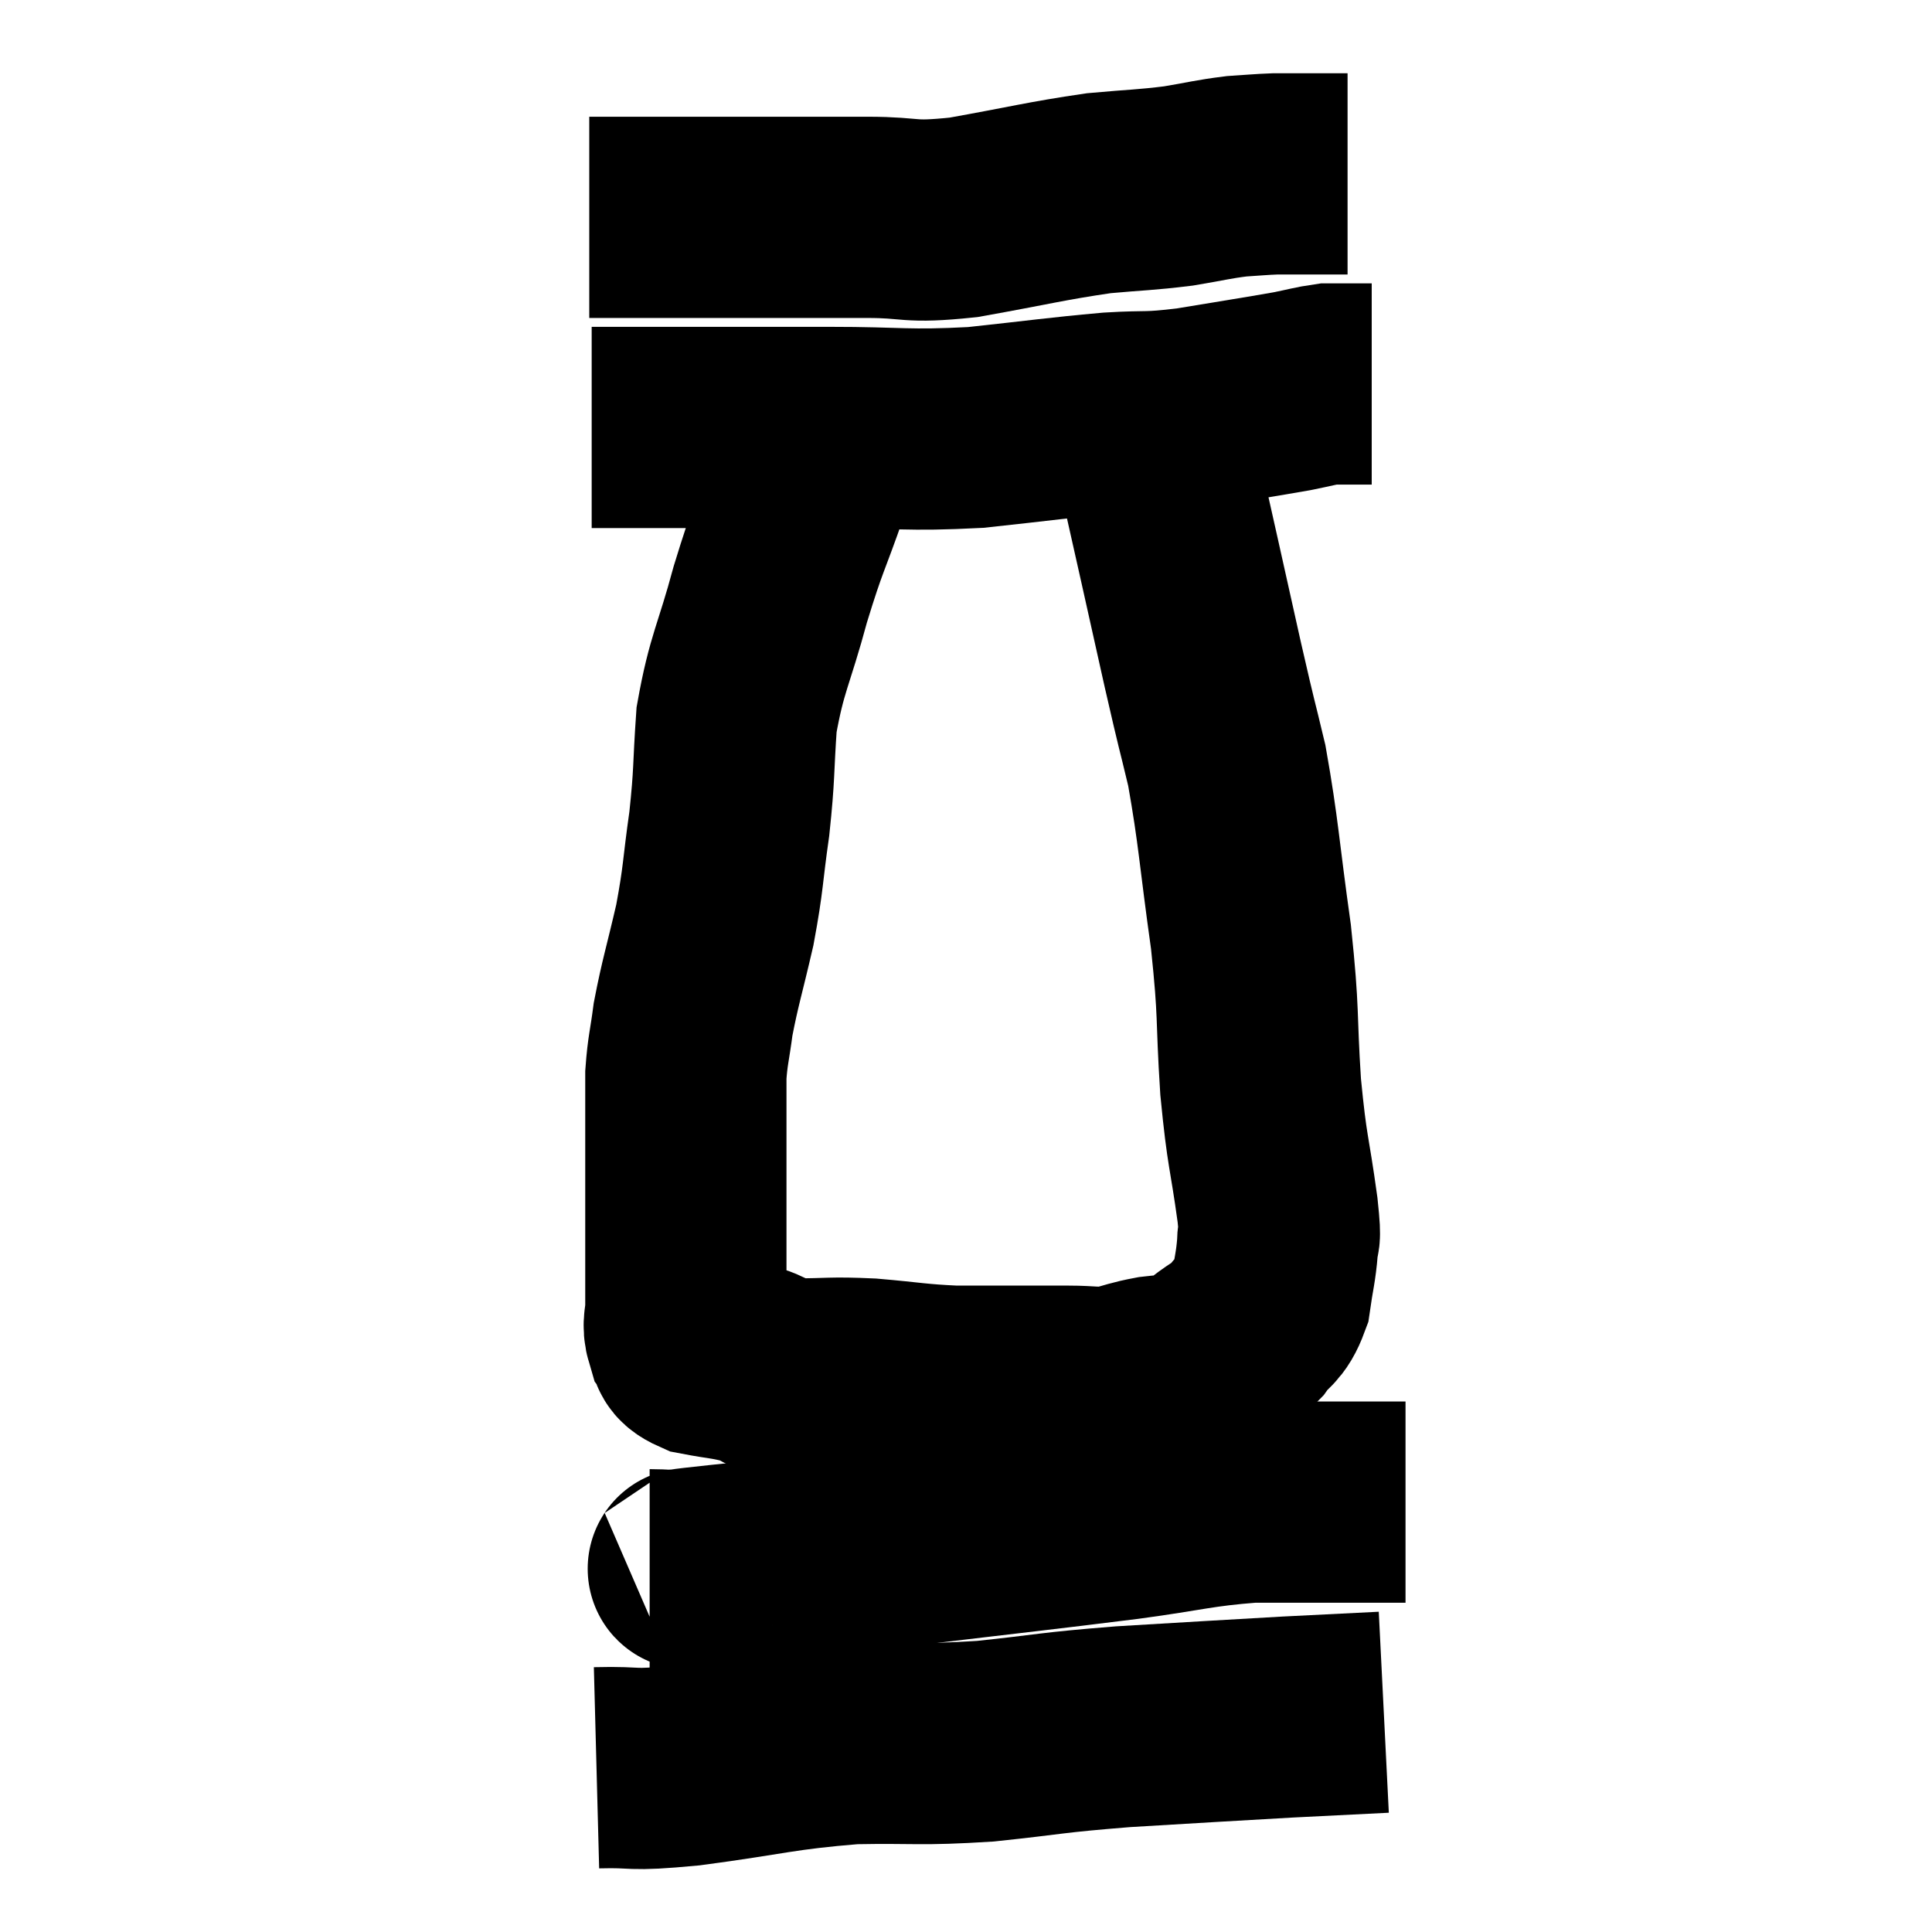 <svg width="48" height="48" viewBox="0 0 48 48" xmlns="http://www.w3.org/2000/svg"><path d="M 14.64 5.4 C 15.51 5.4, 15.165 5.4, 16.38 5.4 C 17.94 5.4, 18.21 5.4, 19.5 5.4 C 20.52 5.4, 20.43 5.4, 21.54 5.4 C 22.74 5.4, 22.5 5.55, 23.94 5.4 C 25.62 5.1, 25.965 4.995, 27.3 4.8 C 28.29 4.71, 28.425 4.725, 29.28 4.62 C 30 4.5, 30.12 4.455, 30.72 4.38 C 31.2 4.35, 31.29 4.335, 31.68 4.32 C 31.98 4.32, 31.935 4.32, 32.28 4.32 C 32.67 4.32, 32.79 4.32, 33.06 4.32 C 33.21 4.32, 33.255 4.32, 33.36 4.32 L 33.48 4.32" fill="none" stroke="black" stroke-width="5"></path><path d="M 14.7 10.62 C 15 10.62, 14.7 10.62, 15.3 10.62 C 16.2 10.62, 15.78 10.62, 17.1 10.62 C 18.84 10.62, 18.795 10.62, 20.58 10.62 C 22.41 10.62, 22.485 10.71, 24.24 10.62 C 25.92 10.44, 26.265 10.38, 27.6 10.26 C 28.59 10.2, 28.455 10.275, 29.58 10.14 C 30.84 9.93, 31.245 9.87, 32.1 9.72 C 32.55 9.63, 32.685 9.585, 33 9.54 C 33.18 9.54, 33.195 9.54, 33.36 9.54 C 33.51 9.54, 33.48 9.54, 33.66 9.54 C 33.87 9.54, 33.975 9.54, 34.08 9.54 L 34.08 9.54" fill="none" stroke="black" stroke-width="5"></path><path d="M 20.1 12 C 19.62 13.38, 19.59 13.29, 19.14 14.76 C 18.72 16.32, 18.555 16.455, 18.3 17.88 C 18.21 19.17, 18.255 19.185, 18.12 20.46 C 17.94 21.72, 17.985 21.765, 17.76 22.98 C 17.49 24.15, 17.4 24.39, 17.22 25.32 C 17.13 26.01, 17.085 26.085, 17.04 26.7 C 17.04 27.24, 17.04 27.135, 17.04 27.78 C 17.04 28.53, 17.04 28.515, 17.04 29.28 C 17.04 30.06, 17.04 30.045, 17.04 30.84 C 17.04 31.65, 17.04 31.875, 17.04 32.46 C 17.04 32.82, 16.95 32.88, 17.04 33.18 C 17.22 33.42, 16.995 33.48, 17.4 33.66 C 18.03 33.78, 18.075 33.75, 18.66 33.9 C 19.2 34.08, 19.005 34.17, 19.74 34.26 C 20.67 34.26, 20.61 34.215, 21.6 34.26 C 22.65 34.35, 22.74 34.395, 23.7 34.44 C 24.57 34.44, 24.735 34.44, 25.44 34.44 C 25.98 34.44, 25.95 34.44, 26.52 34.44 C 27.12 34.44, 27.18 34.5, 27.72 34.44 C 28.2 34.32, 28.2 34.29, 28.68 34.2 C 29.16 34.14, 29.28 34.2, 29.64 34.08 C 29.88 33.9, 29.79 33.975, 30.12 33.72 C 30.54 33.39, 30.6 33.435, 30.96 33.06 C 31.26 32.64, 31.365 32.745, 31.56 32.22 C 31.65 31.59, 31.695 31.5, 31.74 30.96 C 31.74 30.51, 31.845 31.05, 31.74 30.06 C 31.53 28.53, 31.485 28.695, 31.32 27 C 31.2 25.14, 31.29 25.275, 31.08 23.28 C 30.78 21.15, 30.78 20.715, 30.48 19.02 C 30.18 17.76, 30.285 18.27, 29.88 16.5 C 29.37 14.22, 29.19 13.395, 28.86 11.94 C 28.71 11.31, 28.635 10.995, 28.56 10.68 C 28.56 10.68, 28.56 10.68, 28.56 10.68 L 28.56 10.68" fill="none" stroke="black" stroke-width="5"></path><path d="M 16.14 39 C 16.53 39, 16.47 39.03, 16.92 39 C 17.43 38.94, 16.56 39.03, 17.94 38.88 C 20.19 38.64, 19.935 38.685, 22.44 38.4 C 25.2 38.07, 25.8 38.01, 27.96 37.74 C 29.52 37.53, 29.73 37.425, 31.08 37.32 C 32.22 37.32, 32.4 37.32, 33.36 37.32 C 34.14 37.32, 34.53 37.32, 34.92 37.32 L 34.92 37.32" fill="none" stroke="black" stroke-width="5"></path><path d="M 14.82 43.92 C 15.96 43.89, 15.51 44.01, 17.1 43.86 C 19.14 43.59, 19.335 43.47, 21.18 43.32 C 22.83 43.29, 22.8 43.365, 24.48 43.26 C 26.19 43.08, 26.025 43.05, 27.9 42.9 C 29.94 42.78, 30.36 42.75, 31.98 42.66 C 33.18 42.6, 33.78 42.57, 34.38 42.54 L 34.38 42.54" fill="none" stroke="black" stroke-width="5"></path></svg>